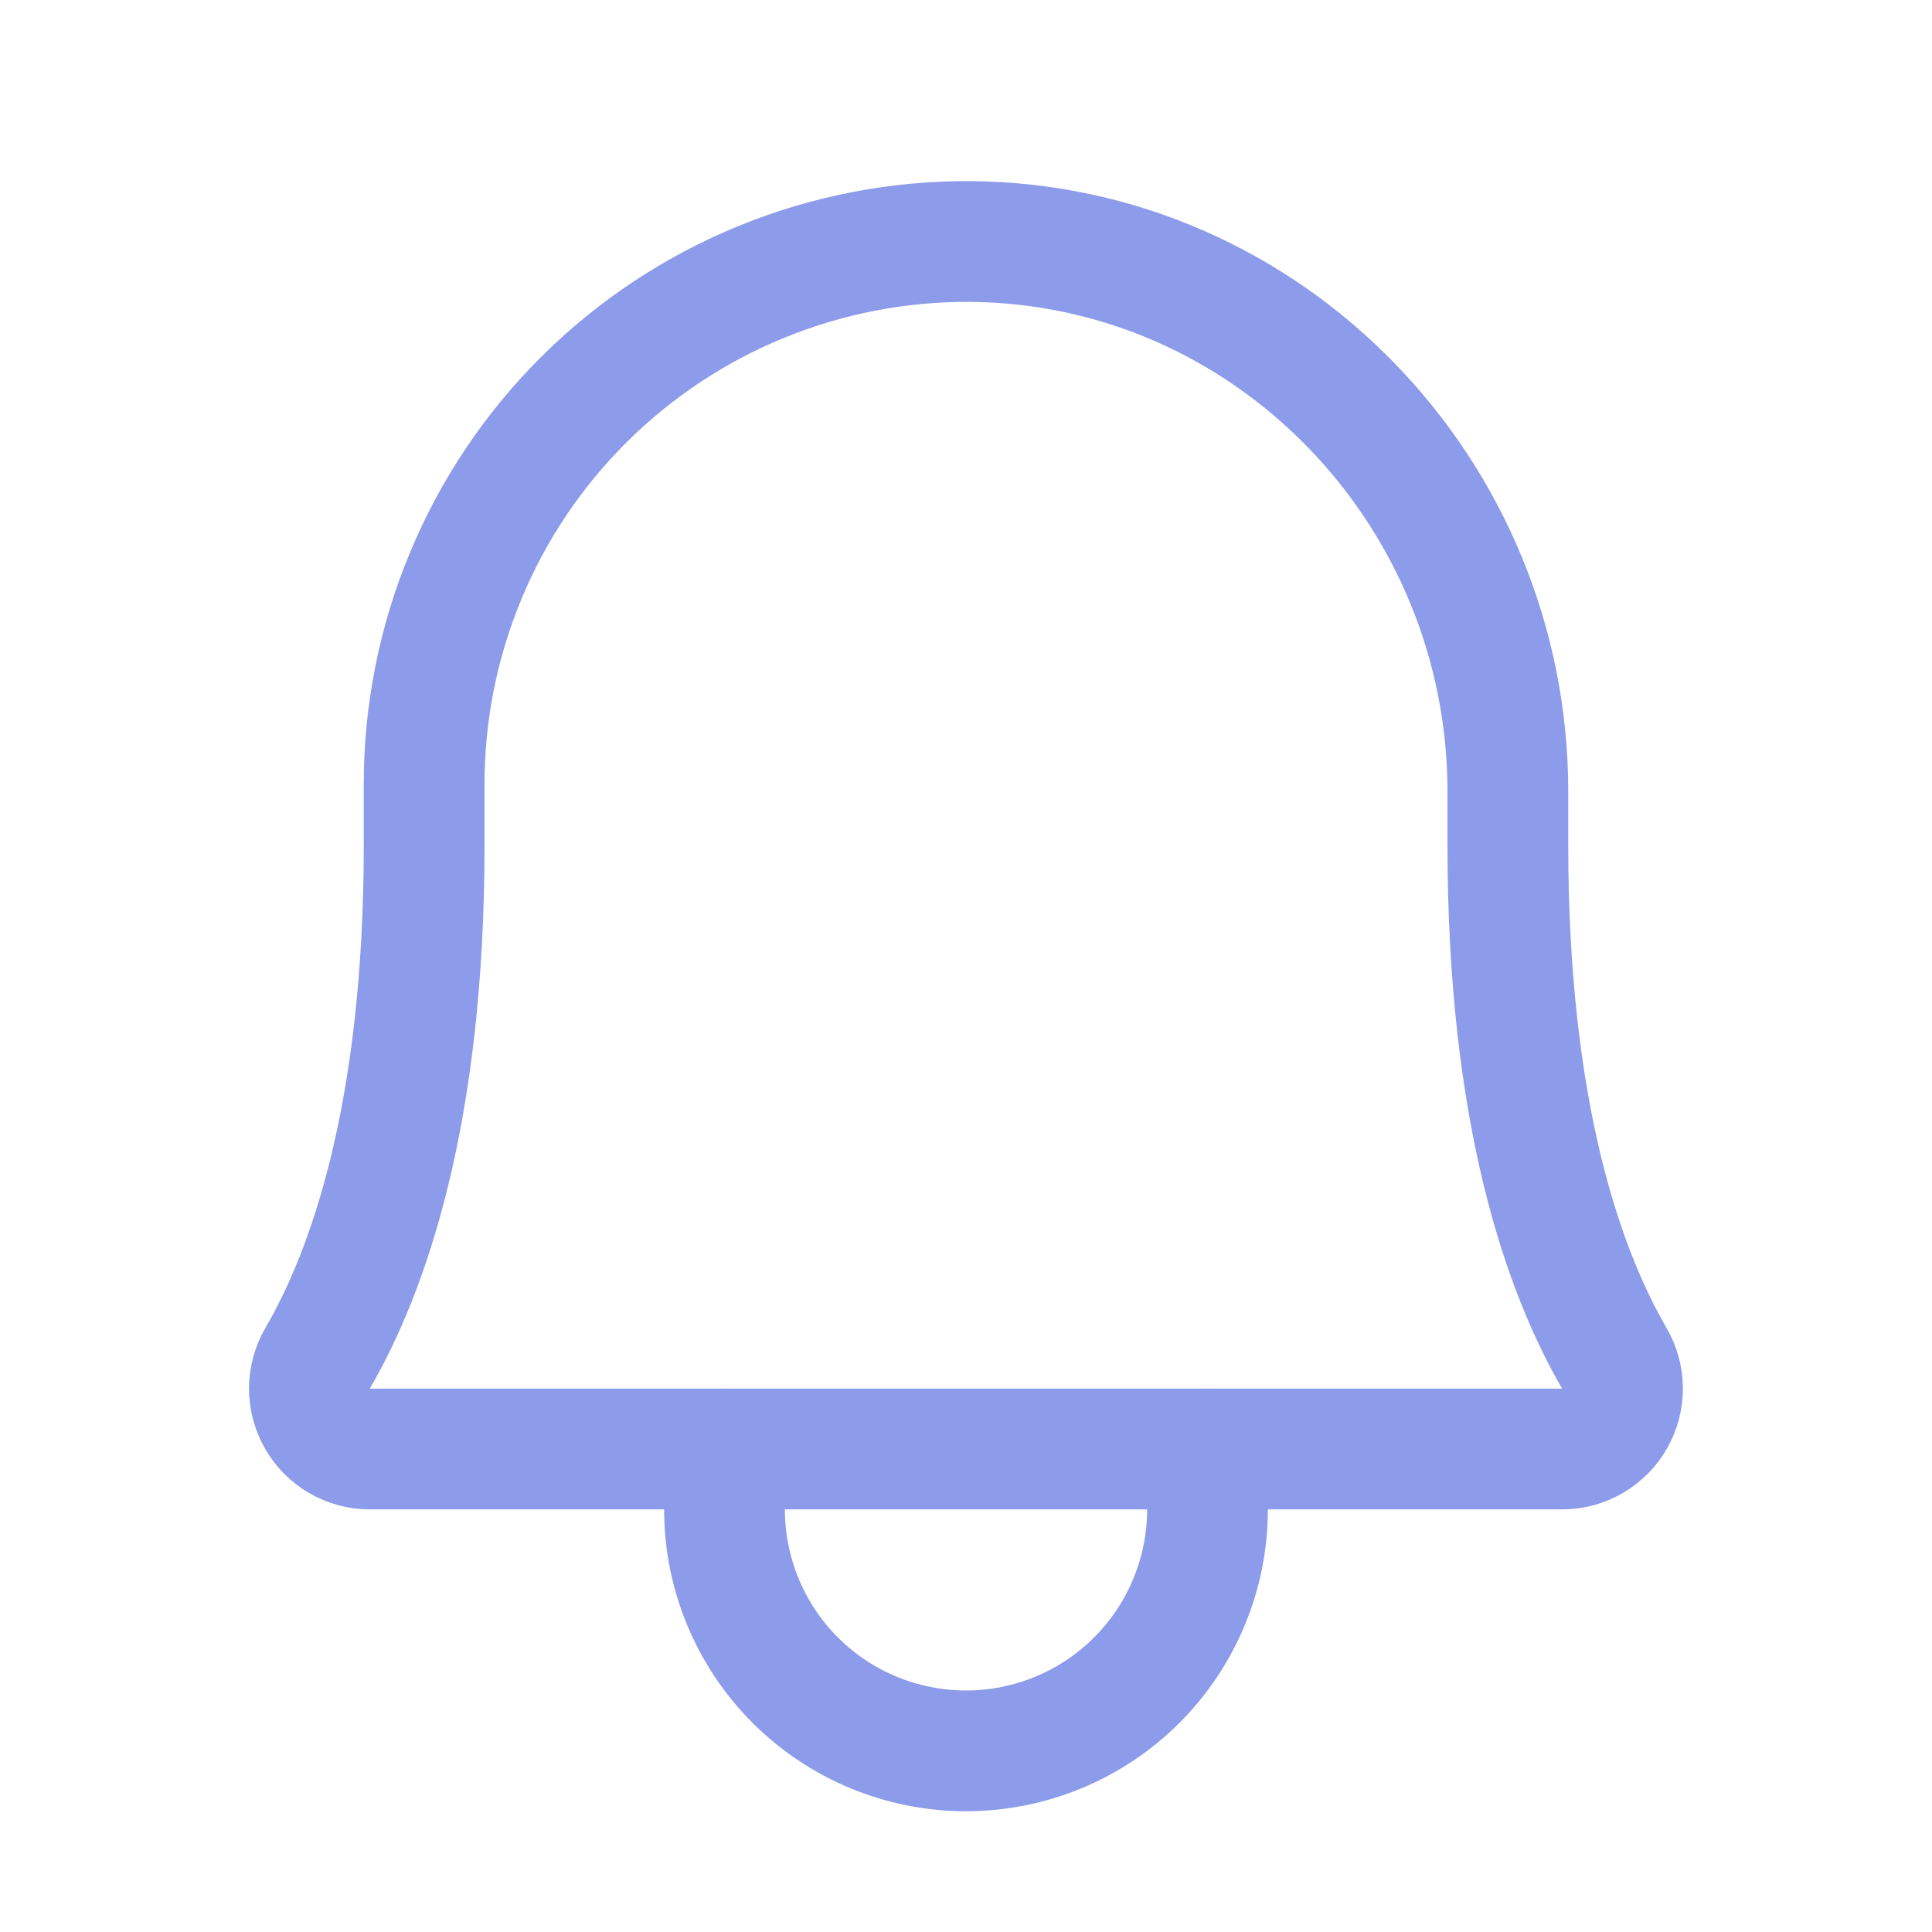 <svg width="28" height="28" viewBox="0 0 28 28" fill="none" xmlns="http://www.w3.org/2000/svg">
<path d="M6.147 11.375C6.145 10.337 6.349 9.309 6.747 8.351C7.144 7.392 7.728 6.522 8.463 5.79C9.199 5.058 10.072 4.479 11.033 4.086C11.993 3.693 13.022 3.494 14.059 3.5C18.39 3.532 21.853 7.132 21.853 11.474V12.25C21.853 16.167 22.673 18.44 23.395 19.683C23.472 19.816 23.514 19.966 23.515 20.12C23.515 20.274 23.476 20.426 23.399 20.559C23.323 20.693 23.213 20.804 23.08 20.881C22.947 20.959 22.796 21 22.642 21H5.357C5.203 21 5.052 20.959 4.919 20.881C4.786 20.804 4.676 20.693 4.6 20.559C4.523 20.425 4.484 20.274 4.484 20.12C4.485 19.966 4.527 19.815 4.604 19.683C5.327 18.44 6.147 16.167 6.147 12.25L6.147 11.375Z" stroke="#8C9BEA" stroke-width="1.75" stroke-linecap="round" stroke-linejoin="round"/>
<path d="M10.5 21V21.875C10.5 22.803 10.869 23.694 11.525 24.35C12.181 25.006 13.072 25.375 14 25.375C14.928 25.375 15.819 25.006 16.475 24.35C17.131 23.694 17.5 22.803 17.5 21.875V21" stroke="#8C9BEA" stroke-width="1.75" stroke-linecap="round" stroke-linejoin="round"/>
</svg>
